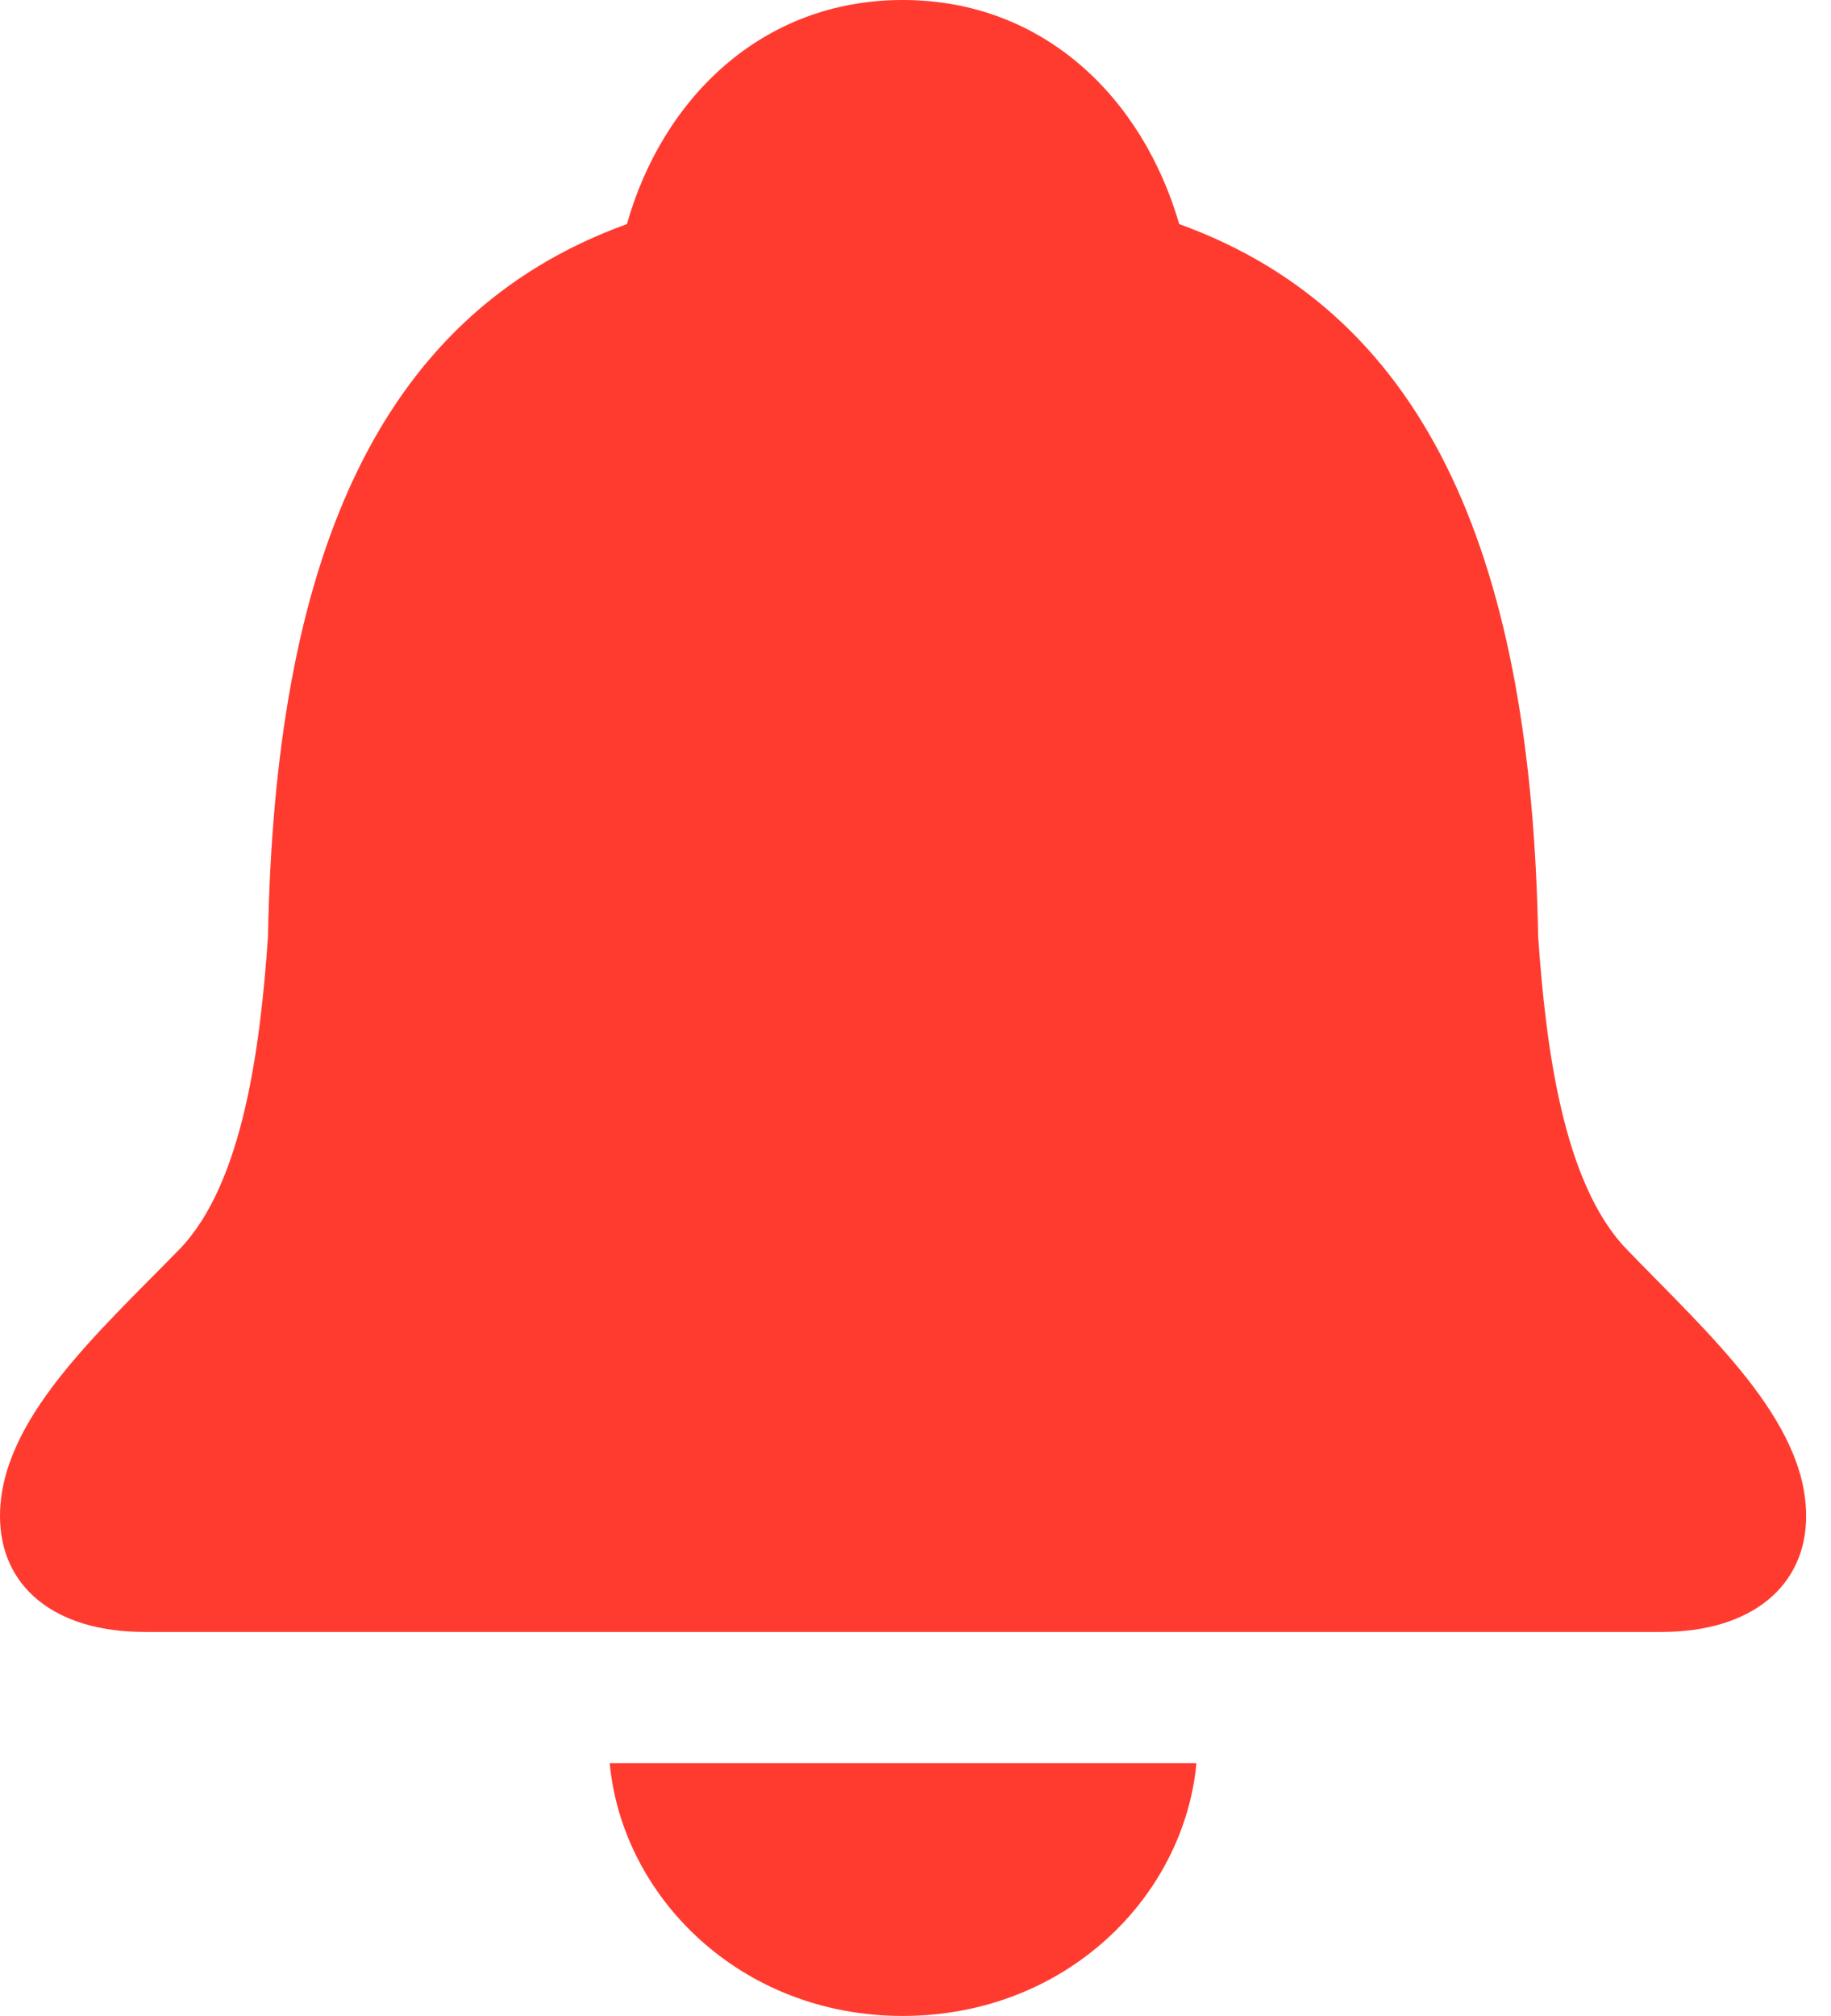 <svg version="1.1" xmlns="http://www.w3.org/2000/svg" xmlns:xlink="http://www.w3.org/1999/xlink" viewBox="0 0 26.154 28.779">
 <g>
  
  <path d="M2.064 23.297L23.734 23.297C25.02 23.297 25.799 22.641 25.799 21.643C25.799 20.275 24.404 19.045 23.229 17.828C22.326 16.885 22.08 14.943 21.971 13.371C21.875 8.121 20.48 4.512 16.844 3.199C16.324 1.408 14.916 0 12.893 0C10.883 0 9.461 1.408 8.955 3.199C5.318 4.512 3.924 8.121 3.828 13.371C3.719 14.943 3.473 16.885 2.57 17.828C1.381 19.045 0 20.275 0 21.643C0 22.641 0.766 23.297 2.064 23.297ZM12.893 28.779C15.217 28.779 16.912 27.084 17.09 25.17L8.709 25.17C8.887 27.084 10.582 28.779 12.893 28.779Z" style="fill:#ff3b30"></path>
 </g>
</svg>